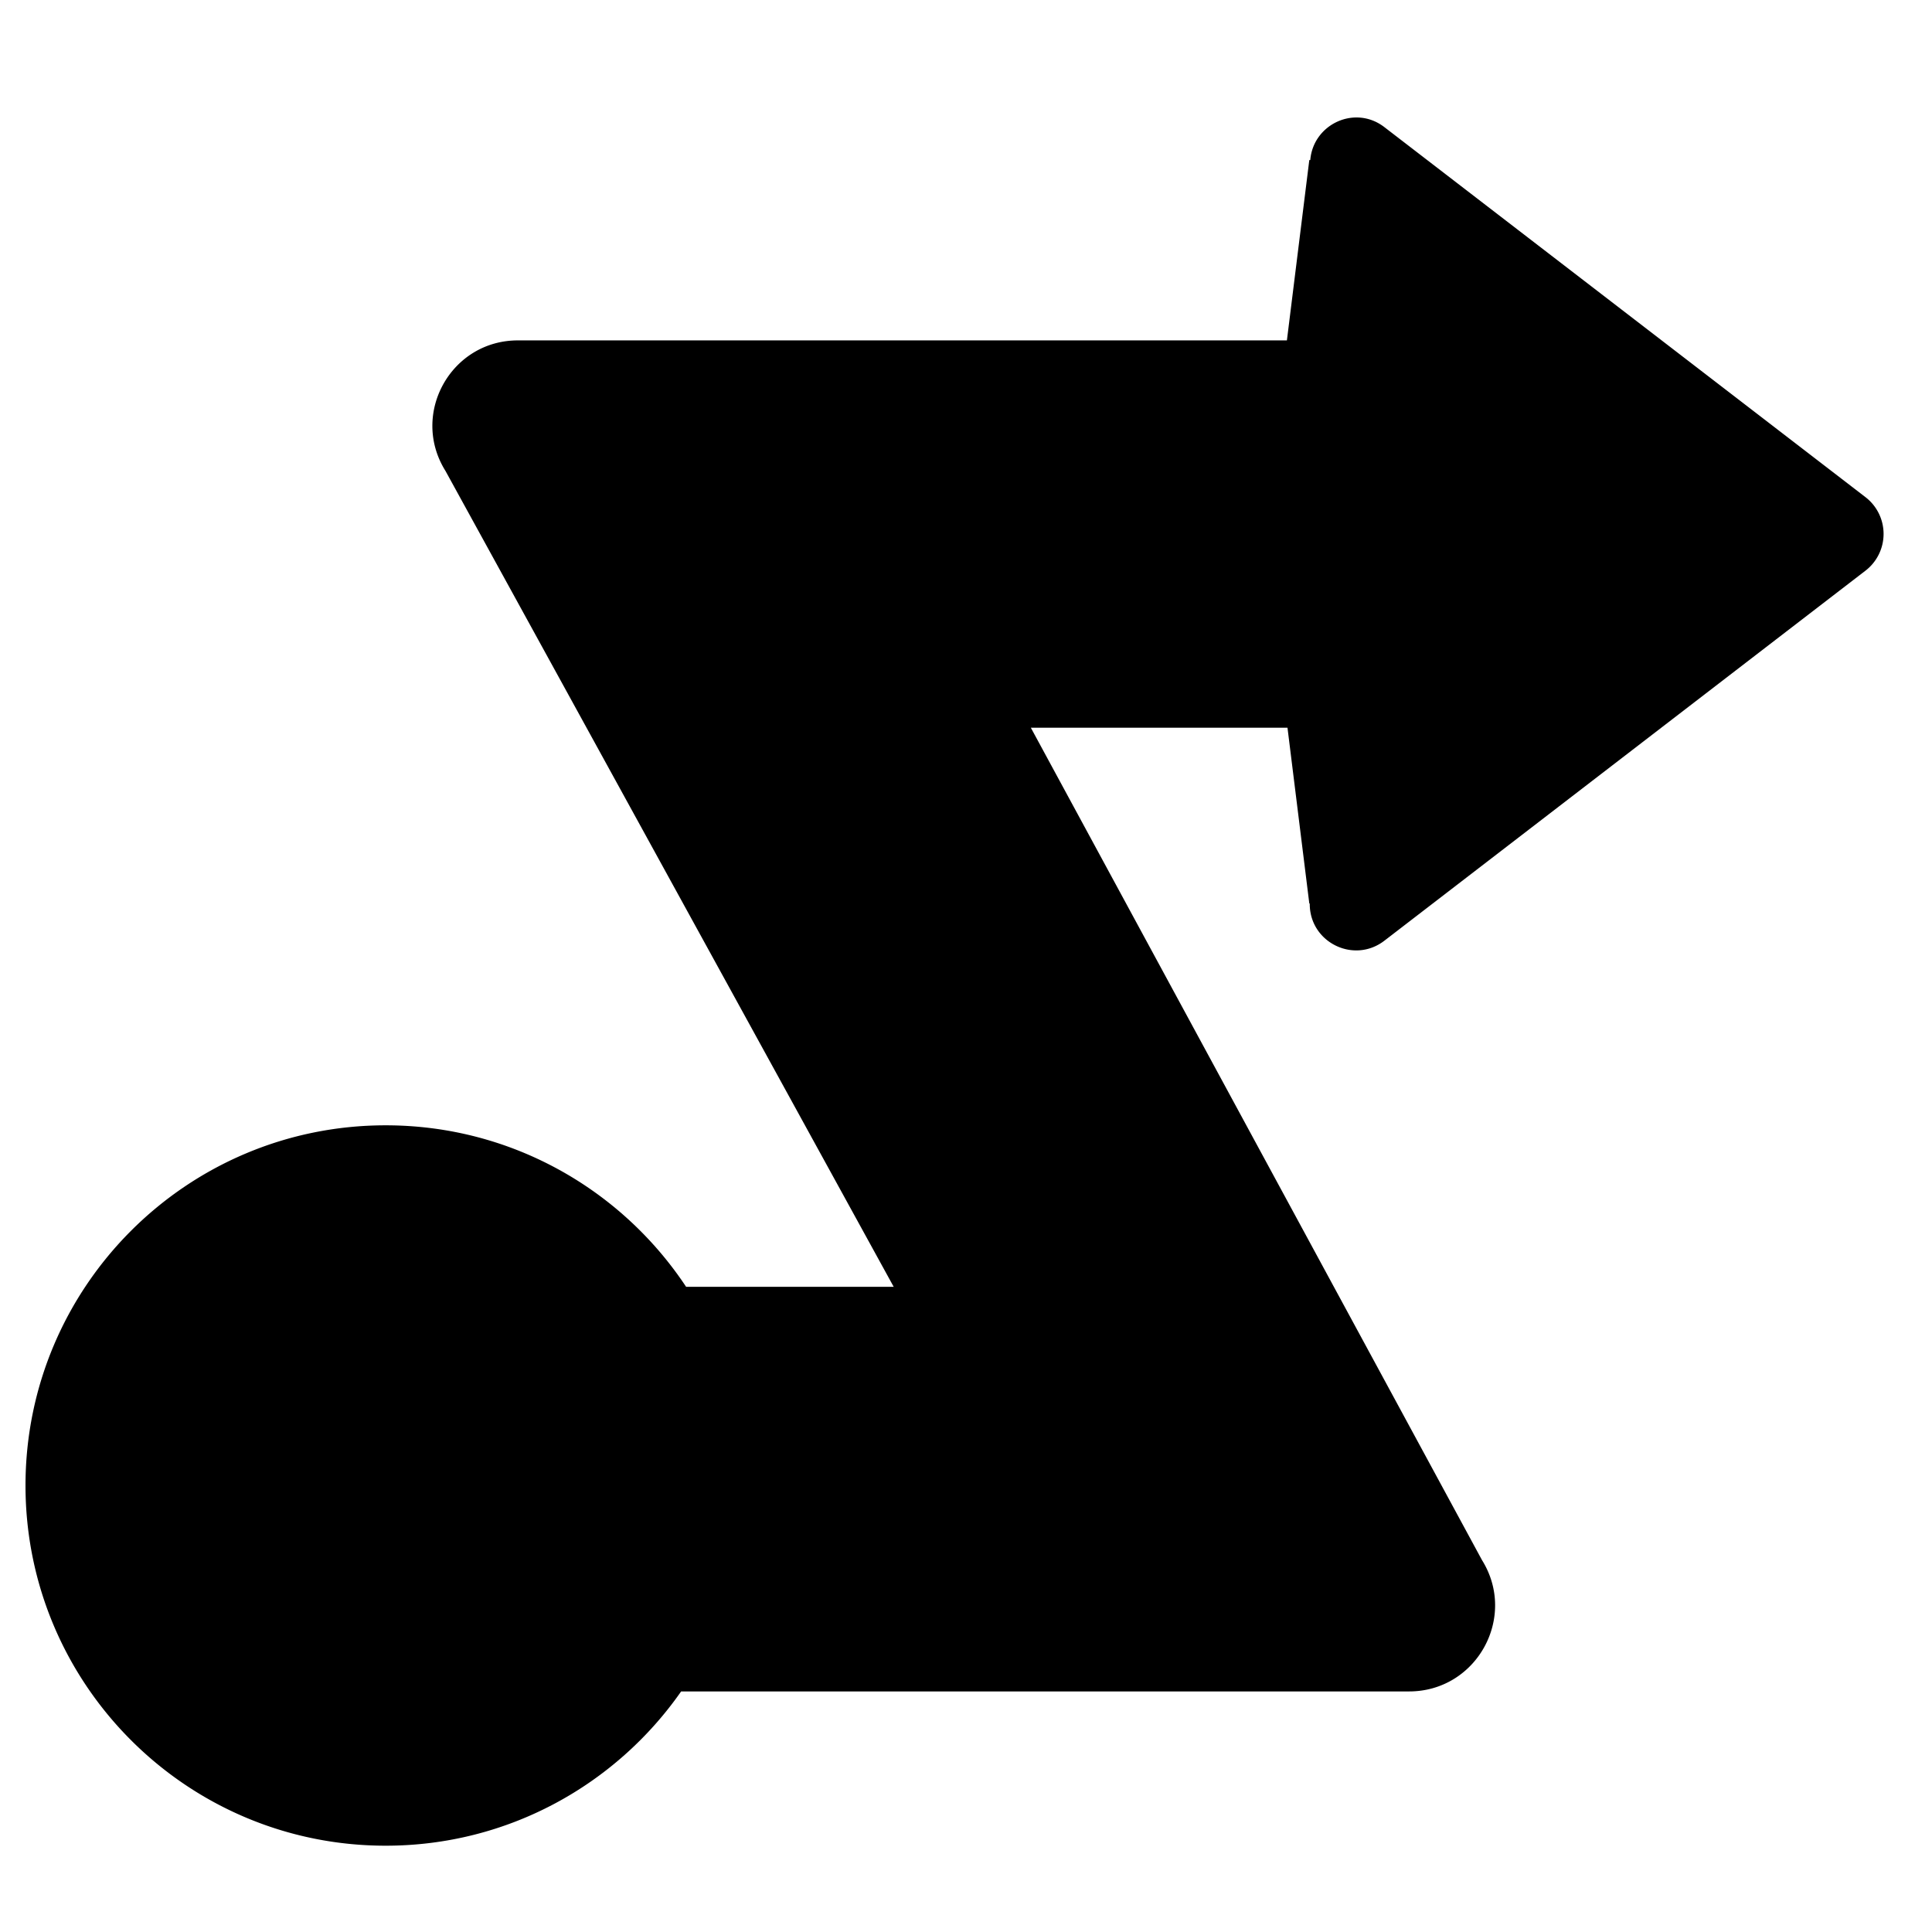 <svg xmlns="http://www.w3.org/2000/svg" viewBox="0 0 100 100"><path d="M96.556 25.732L71.655 6.58c-1.521-1.17-3.683-.156-3.836 1.705h-.05l-1.159 9.334H26.803c-3.467 0-5.583 3.812-3.747 6.753l23.201 42.232H35.512c-3.338-5.036-9.055-8.358-15.549-8.358-10.294 0-18.643 8.347-18.643 18.643 0 10.295 8.348 18.644 18.643 18.644 6.332 0 11.922-3.16 15.292-7.985h37.679c3.49 0 5.619-3.838 3.772-6.801l-23.35-43.081H66.64l1.13 9.102h.022v.02c0 1.993 2.285 3.117 3.863 1.903l24.9-19.152a2.4 2.4 0 0 0 .001-3.807z"/></svg>
